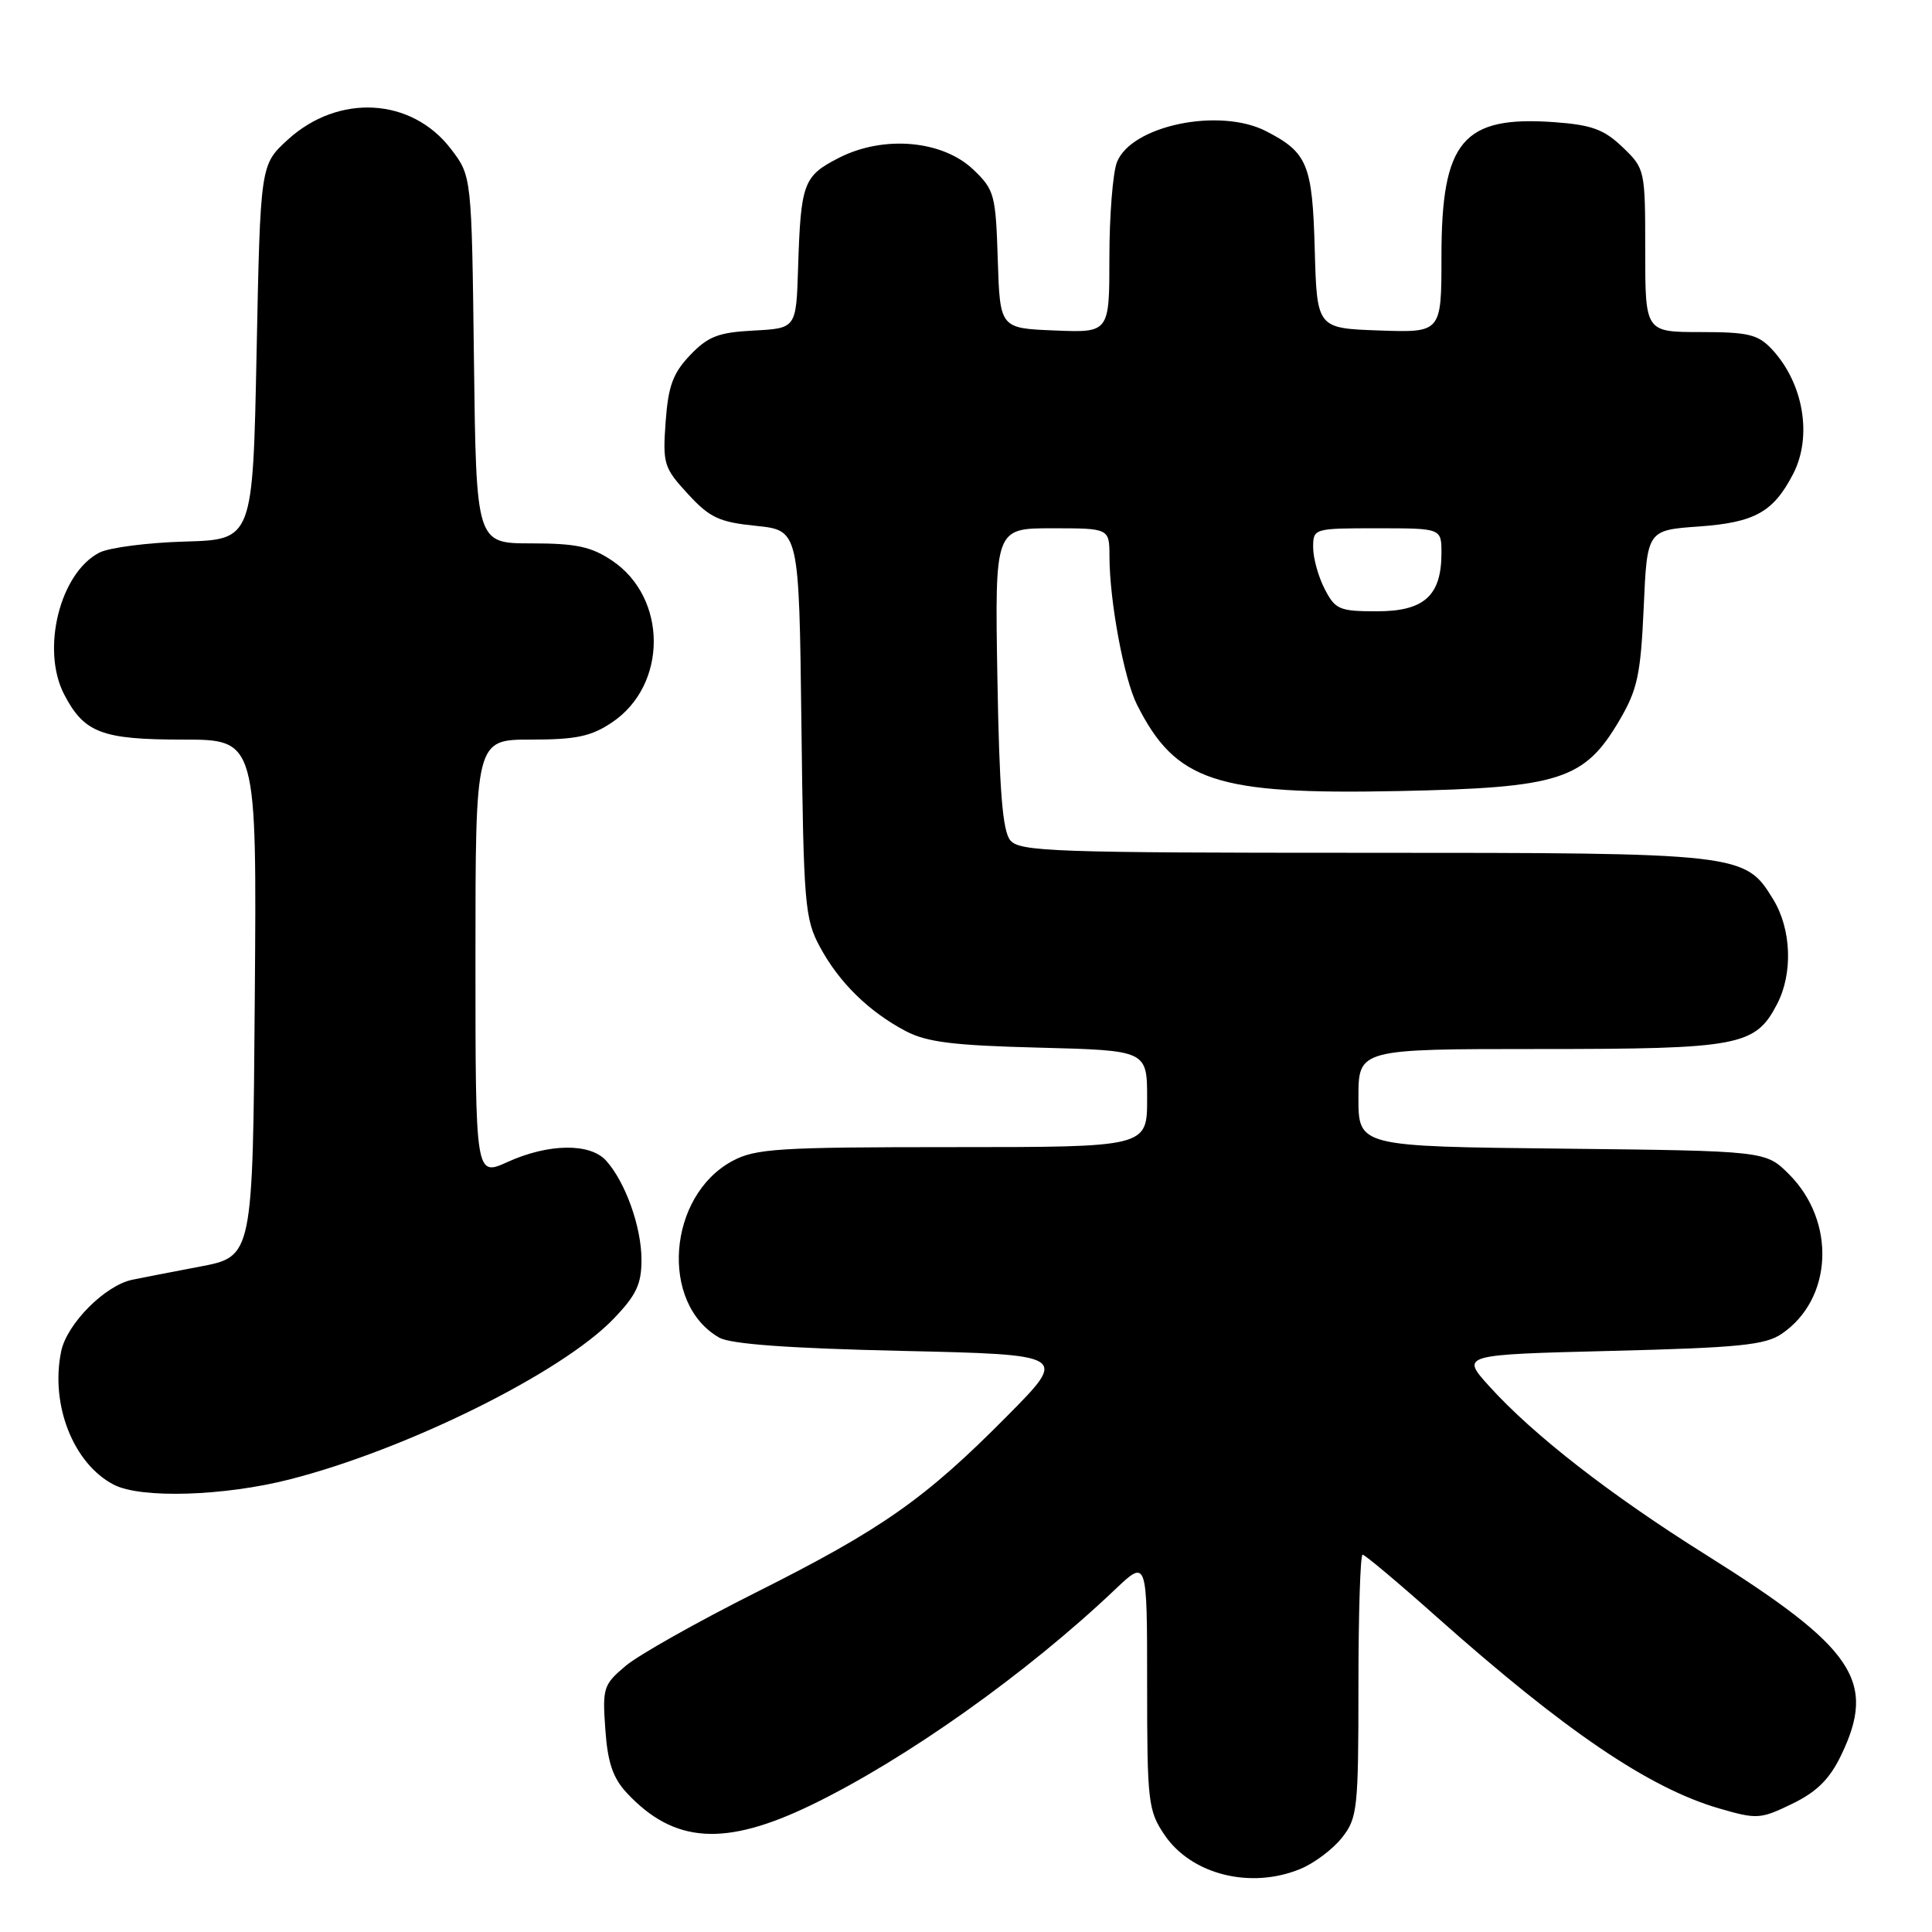 <?xml version="1.0" encoding="UTF-8" standalone="no"?>
<!DOCTYPE svg PUBLIC "-//W3C//DTD SVG 1.1//EN" "http://www.w3.org/Graphics/SVG/1.1/DTD/svg11.dtd" >
<svg xmlns="http://www.w3.org/2000/svg" xmlns:xlink="http://www.w3.org/1999/xlink" version="1.1" viewBox="0 0 256 256">
 <g >
 <path fill="currentColor"
d=" M 172.36 247.62 C 174.18 246.86 176.64 245.00 177.83 243.49 C 179.87 240.90 180.00 239.66 180.00 223.37 C 180.00 213.81 180.25 206.00 180.55 206.00 C 180.85 206.00 185.27 209.71 190.37 214.25 C 207.37 229.37 218.49 236.91 227.77 239.62 C 232.80 241.08 233.25 241.06 237.46 239.02 C 240.72 237.44 242.42 235.76 243.94 232.62 C 248.71 222.76 245.76 218.38 226.00 205.99 C 213.35 198.06 203.14 190.11 197.33 183.68 C 193.55 179.50 193.55 179.50 213.52 179.00 C 230.38 178.58 233.90 178.23 236.08 176.74 C 242.85 172.15 243.32 161.86 237.05 155.59 C 233.96 152.50 233.96 152.50 206.98 152.20 C 180.00 151.91 180.00 151.91 180.00 145.45 C 180.00 139.00 180.00 139.00 204.05 139.00 C 230.51 139.00 232.60 138.60 235.48 133.03 C 237.59 128.97 237.37 123.12 234.97 119.19 C 231.23 113.05 230.83 113.00 180.65 113.00 C 139.65 113.00 135.11 112.84 133.87 111.35 C 132.84 110.10 132.42 104.80 132.16 89.85 C 131.82 70.00 131.82 70.00 139.41 70.00 C 147.00 70.00 147.00 70.00 147.01 73.75 C 147.02 79.66 148.94 89.97 150.66 93.38 C 155.79 103.56 161.09 105.31 185.29 104.82 C 206.75 104.38 209.95 103.36 214.63 95.37 C 216.97 91.37 217.40 89.36 217.80 80.50 C 218.25 70.25 218.25 70.25 225.15 69.76 C 232.52 69.23 234.99 67.85 237.60 62.80 C 240.18 57.81 238.97 50.74 234.76 46.25 C 232.94 44.31 231.63 44.00 225.33 44.00 C 218.00 44.00 218.00 44.00 218.00 33.19 C 218.00 22.48 217.97 22.35 215.00 19.50 C 212.55 17.15 210.91 16.55 206.00 16.19 C 193.82 15.31 191.00 18.66 191.00 33.99 C 191.00 44.08 191.00 44.08 182.75 43.79 C 174.50 43.50 174.50 43.50 174.21 33.04 C 173.90 21.79 173.26 20.22 167.80 17.40 C 161.60 14.19 149.85 16.64 147.99 21.52 C 147.45 22.95 147.00 28.62 147.00 34.11 C 147.00 44.09 147.00 44.09 139.75 43.79 C 132.50 43.50 132.50 43.50 132.21 34.40 C 131.94 25.81 131.77 25.15 128.99 22.49 C 124.91 18.58 117.11 17.89 111.19 20.90 C 106.44 23.32 106.11 24.23 105.75 35.50 C 105.50 43.50 105.50 43.50 99.89 43.80 C 95.20 44.04 93.83 44.57 91.46 47.04 C 89.17 49.44 88.55 51.12 88.20 55.89 C 87.80 61.45 87.96 61.99 91.14 65.44 C 94.04 68.60 95.28 69.18 100.19 69.68 C 105.88 70.27 105.88 70.27 106.19 95.88 C 106.48 119.90 106.63 121.75 108.66 125.50 C 111.19 130.19 115.12 134.04 120.00 136.62 C 122.81 138.10 126.33 138.53 137.75 138.82 C 152.00 139.19 152.00 139.19 152.00 145.59 C 152.00 152.00 152.00 152.00 126.23 152.00 C 103.19 152.00 100.11 152.19 97.06 153.83 C 88.46 158.44 87.39 172.72 95.30 177.24 C 96.80 178.10 104.49 178.66 119.50 179.00 C 141.50 179.50 141.50 179.50 133.50 187.58 C 122.60 198.60 116.88 202.62 100.26 210.96 C 92.43 214.89 84.62 219.29 82.91 220.73 C 79.95 223.22 79.81 223.66 80.21 229.17 C 80.52 233.57 81.22 235.60 83.06 237.58 C 89.33 244.29 96.06 244.72 107.55 239.15 C 120.02 233.11 136.03 221.75 147.75 210.62 C 152.00 206.58 152.00 206.58 152.00 223.14 C 152.00 238.73 152.13 239.90 154.28 243.10 C 157.85 248.41 165.76 250.38 172.36 247.62 Z  M 38.42 196.02 C 53.93 192.05 74.37 181.92 81.25 174.80 C 84.31 171.63 85.00 170.18 85.00 166.93 C 85.00 162.59 82.87 156.62 80.31 153.79 C 78.18 151.43 72.67 151.51 67.25 153.97 C 63.00 155.90 63.00 155.90 63.00 126.95 C 63.00 98.00 63.00 98.00 70.35 98.00 C 76.35 98.00 78.33 97.58 81.10 95.72 C 88.47 90.77 88.47 79.22 81.10 74.28 C 78.34 72.43 76.34 72.00 70.40 72.00 C 63.10 72.00 63.10 72.00 62.80 47.67 C 62.50 23.34 62.50 23.34 59.76 19.75 C 54.55 12.92 44.84 12.37 38.11 18.53 C 34.50 21.84 34.50 21.84 34.00 46.67 C 33.50 71.50 33.50 71.50 24.50 71.76 C 19.55 71.90 14.45 72.56 13.16 73.23 C 7.94 75.92 5.42 86.05 8.49 91.99 C 11.14 97.11 13.48 98.00 24.24 98.00 C 34.03 98.00 34.03 98.00 33.76 132.25 C 33.50 166.50 33.50 166.50 26.50 167.83 C 22.65 168.56 18.60 169.35 17.50 169.58 C 13.90 170.34 8.87 175.41 8.11 179.04 C 6.63 186.13 9.73 193.98 15.10 196.74 C 18.70 198.59 29.70 198.25 38.42 196.02 Z  M 175.53 78.05 C 174.69 76.43 174.00 73.95 174.00 72.55 C 174.00 70.02 174.06 70.00 182.50 70.00 C 191.00 70.00 191.00 70.00 191.00 73.28 C 191.00 78.93 188.71 81.00 182.47 81.00 C 177.48 81.00 176.93 80.77 175.53 78.05 Z "/>
</g>
</svg>